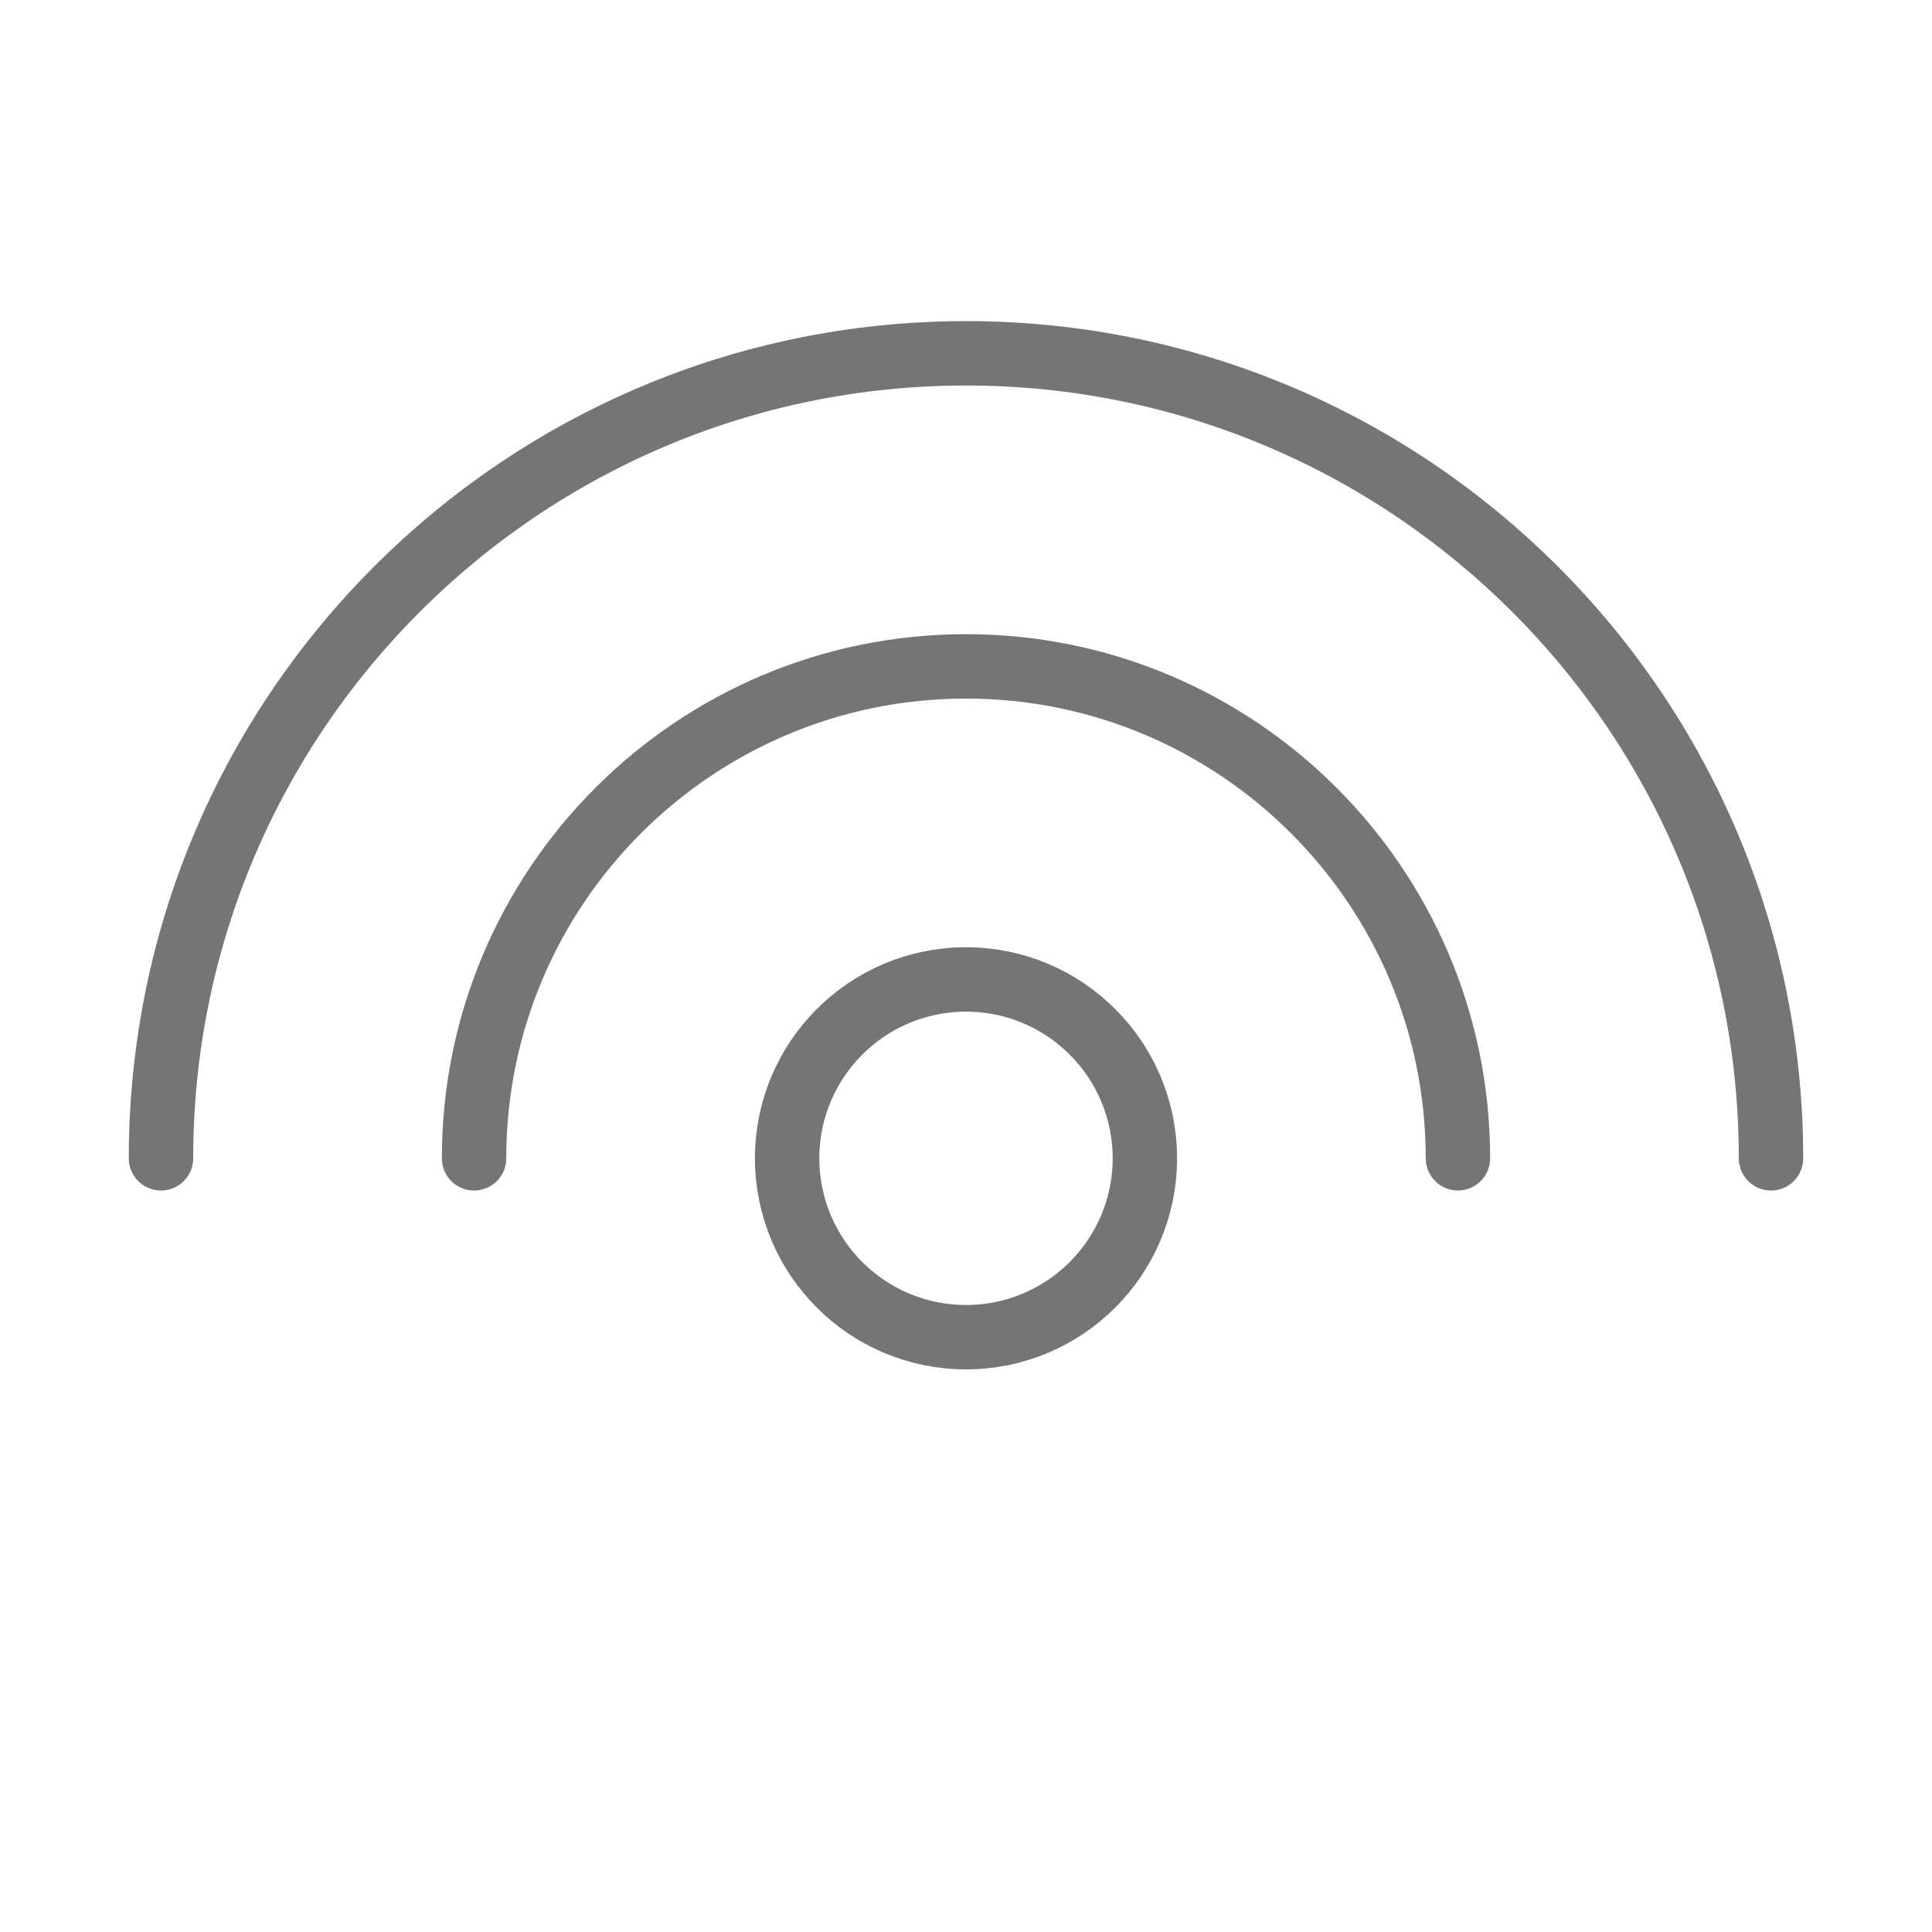 <svg xmlns="http://www.w3.org/2000/svg" fill-rule="evenodd" stroke-linecap="round" stroke-linejoin="round" stroke-miterlimit="1.5" clip-rule="evenodd" viewBox="0 0 24 24">
  <path 
  fill="none" 
  stroke="#757575" 
  stroke-width=".8"
  d="M5.889 14.389c0-3.373 2.738-6.111 6.111-6.111 3.373 0 6.111 2.738 6.111 6.111"/>
  <path 
  fill="none" 
  stroke="#757575" 
  stroke-width=".8"
  d="M 12 12.167 C 13.227 12.167 14.222 13.162 14.222 14.389 C 14.222 15.616 13.227 16.611 12 16.611 C 10.773 16.611 9.778 15.616 9.778 14.389 C 9.778 13.162 10.773 12.167 12 12.167 Z"/>
  <path 
  fill="none" 
  stroke="#757575" 
  stroke-width=".8"
  d="M2 14.389c0-5.519 4.481-10 10-10s10 4.481 10 10"/>
</svg>
